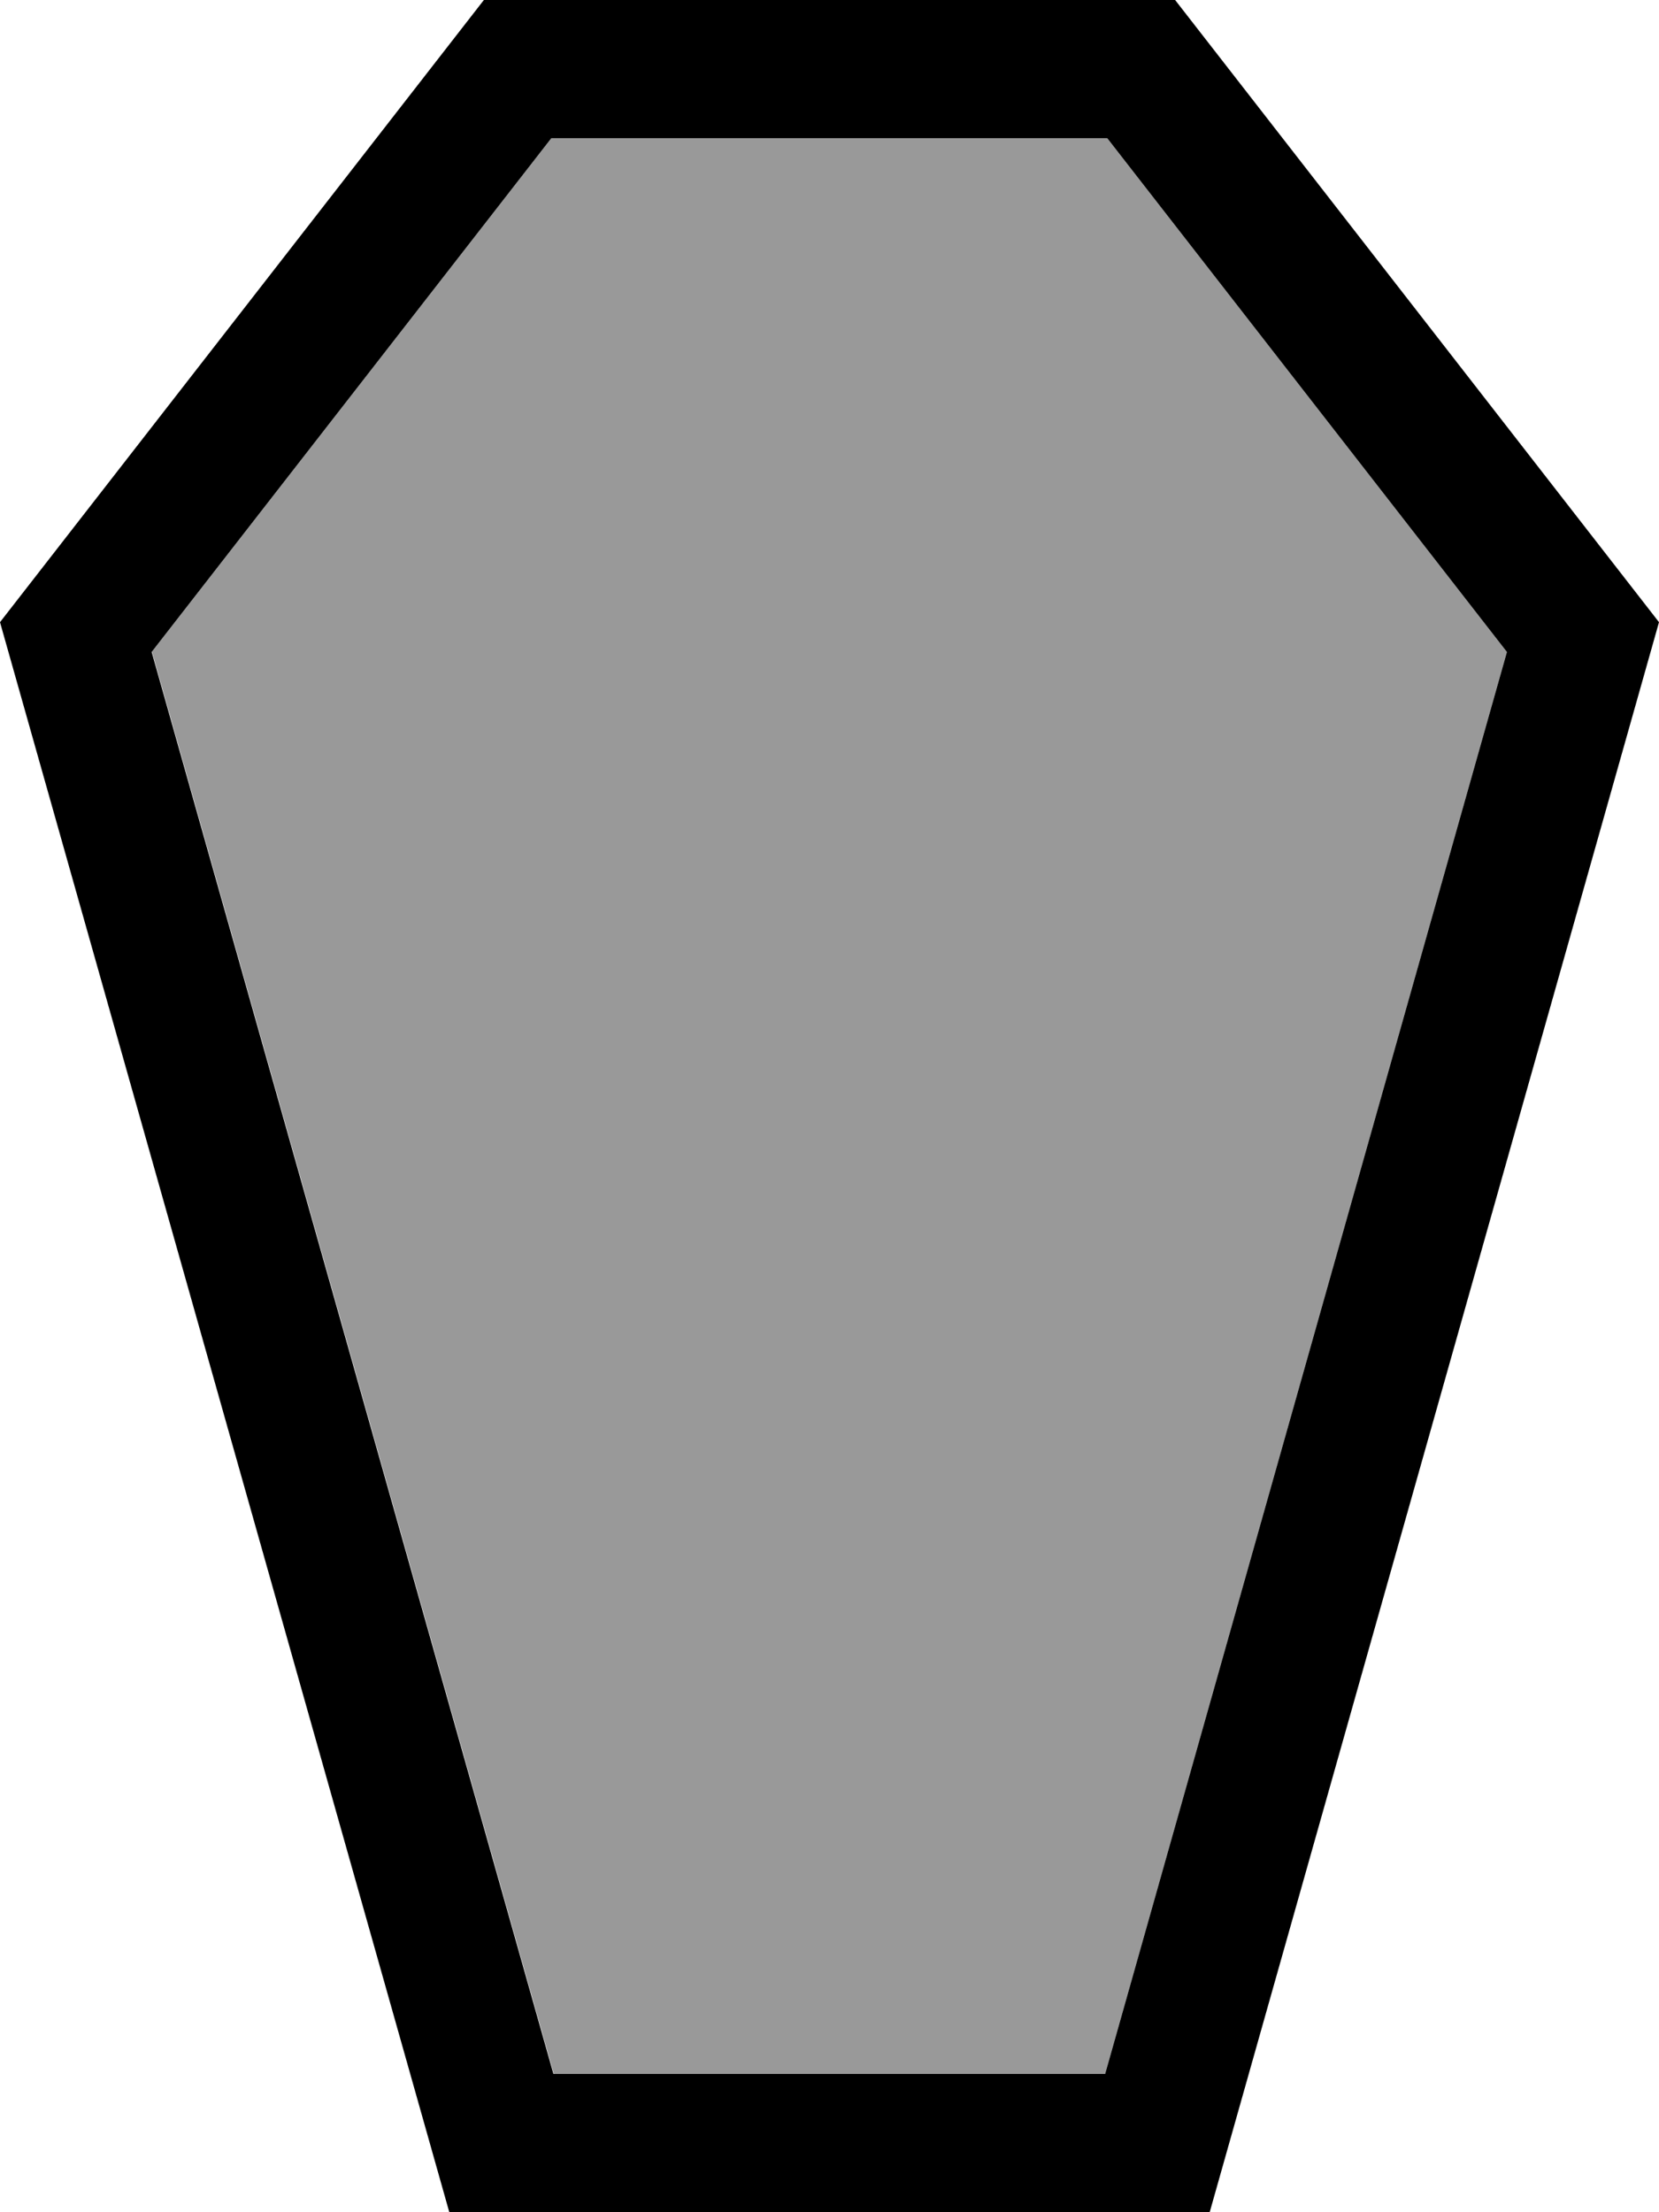 <svg xmlns="http://www.w3.org/2000/svg" viewBox="0 0 384 512"><!--! Font Awesome Pro 7.0.0 by @fontawesome - https://fontawesome.com License - https://fontawesome.com/license (Commercial License) Copyright 2025 Fonticons, Inc. --><path style="fill:currentColor;opacity:.4" d="M35.2 150.9l93 329.1 127.6 0 93-329.1-92.5-118.9-128.7 0-92.5 118.9z"/><path style="fill:currentColor;opacity:1" d="M128.2 480l127.6 0 93-329.1-92.5-118.9-128.7 0-92.5 118.9 93 329.1zM280 512L104 512 0 144 112 0 272 0 384 144 280 512z"/></svg>
